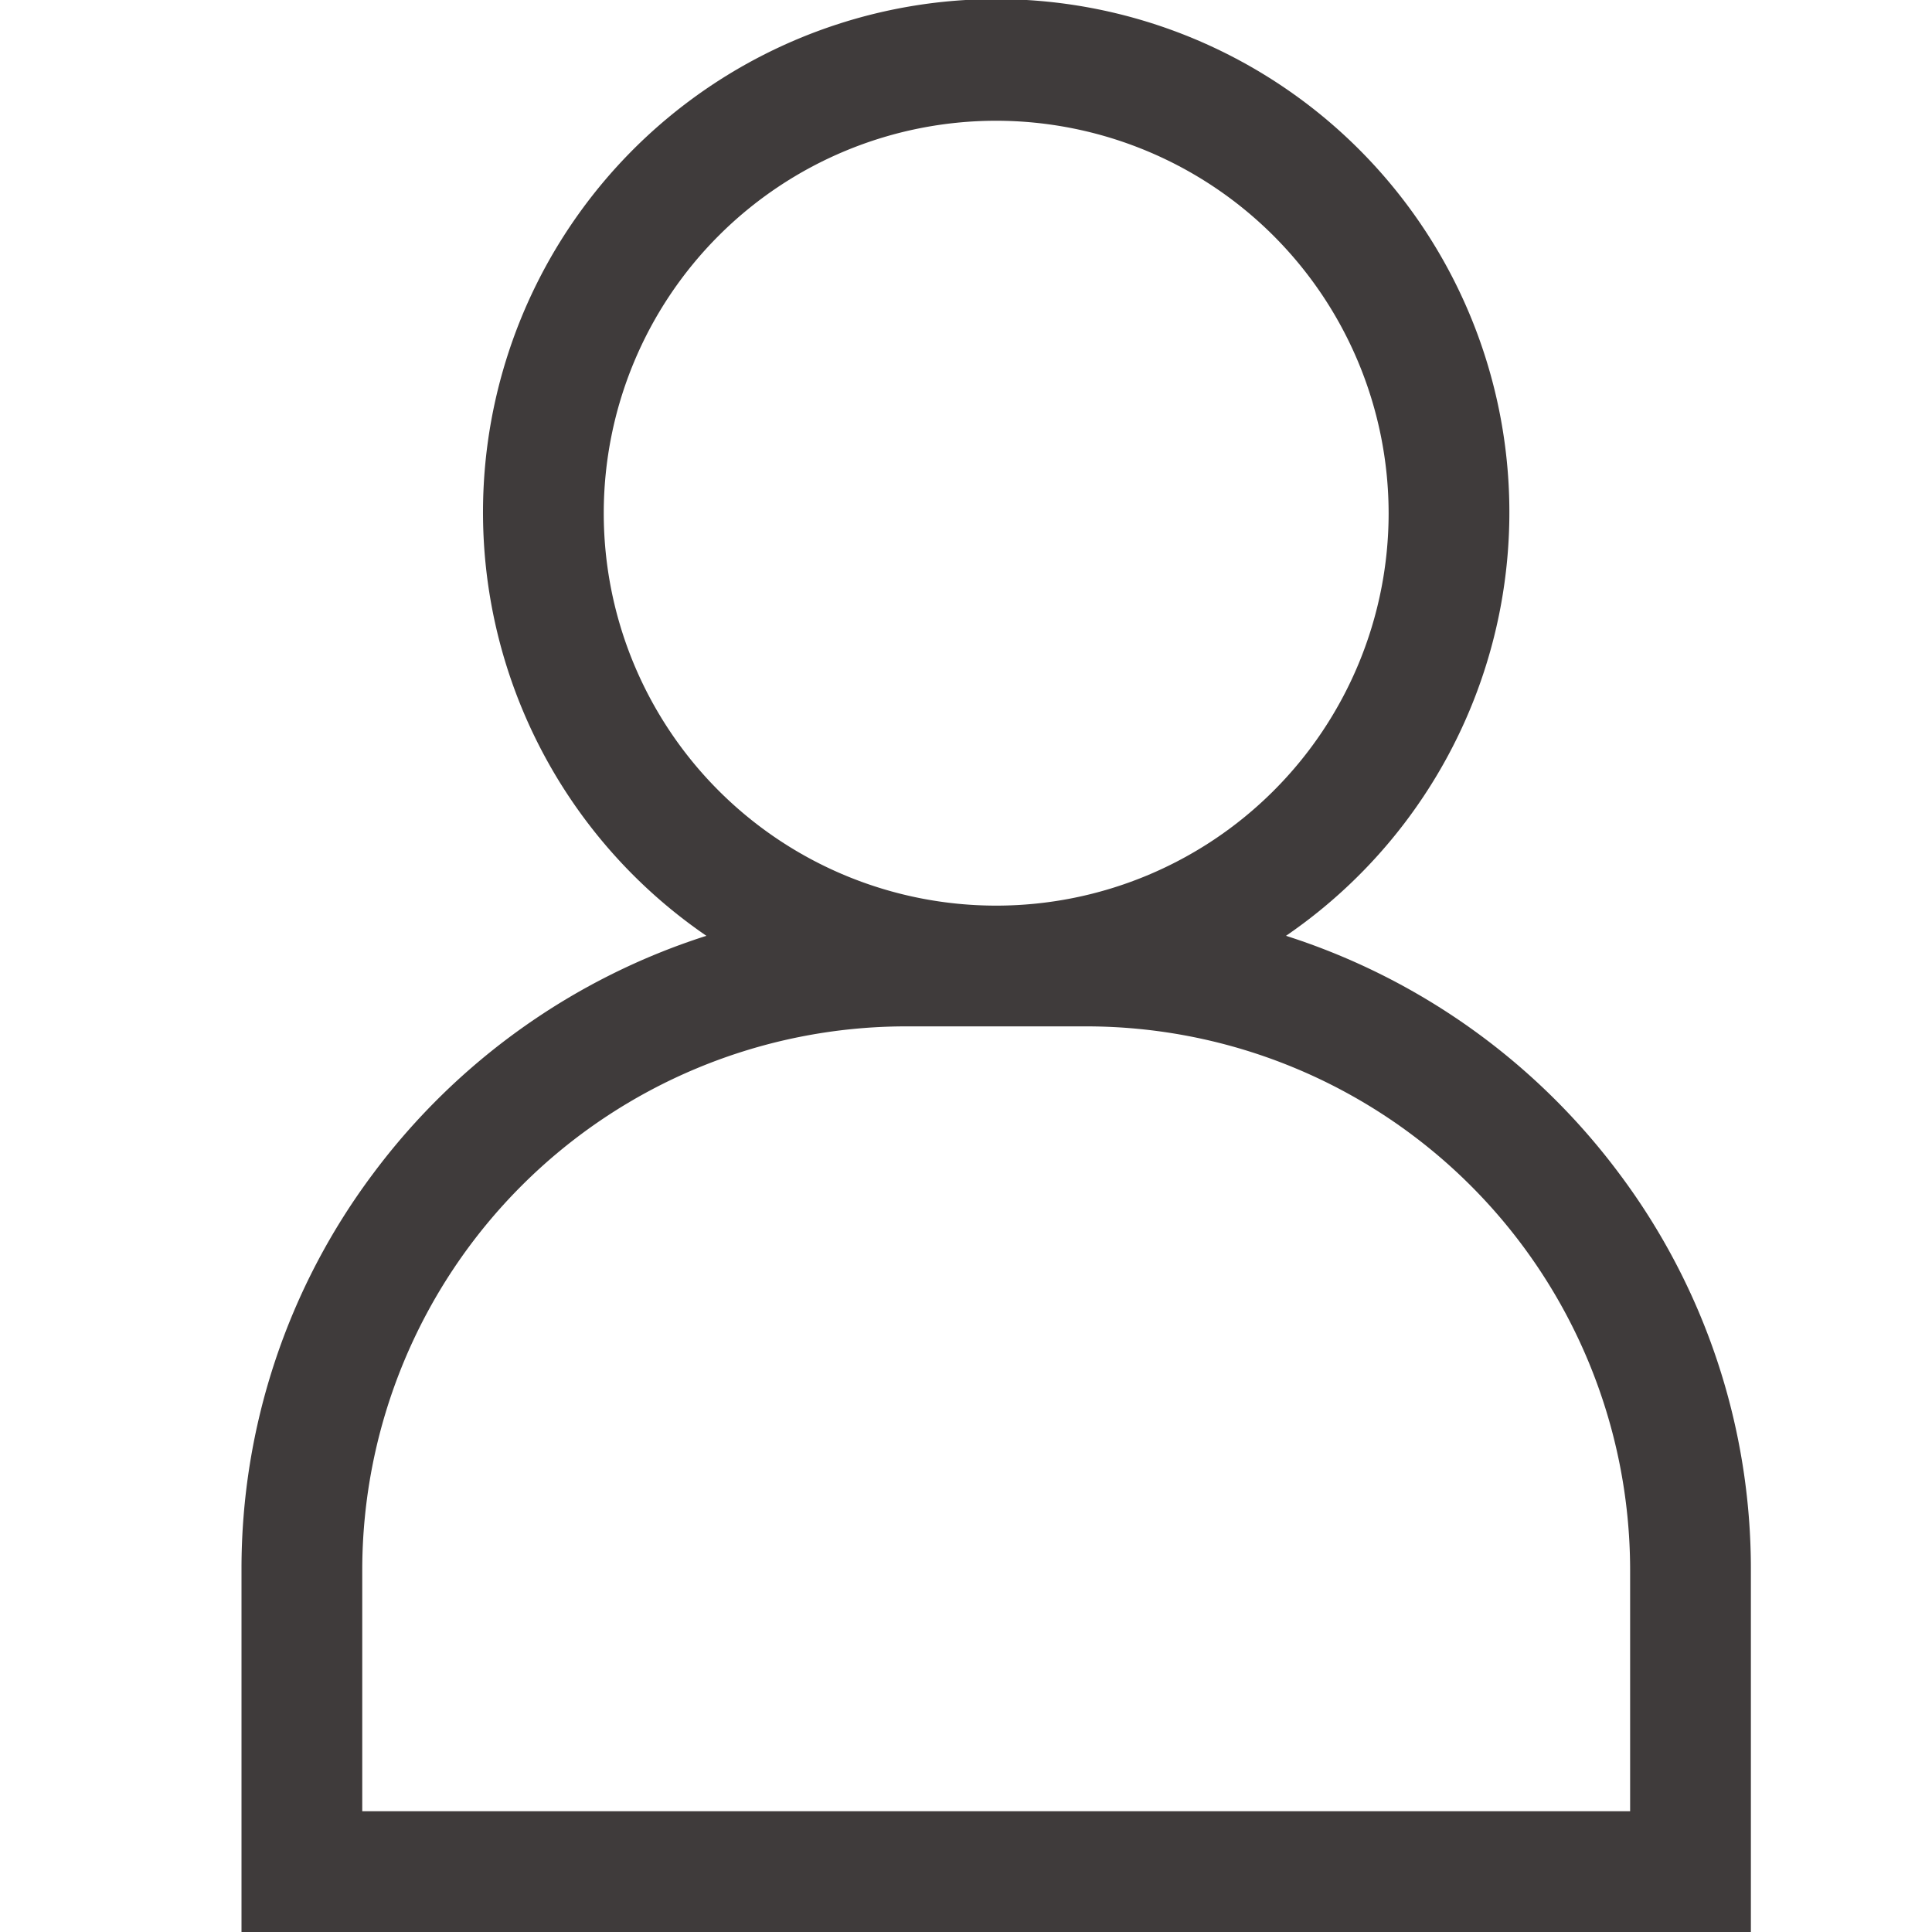 <svg data-name="Icon/User" xmlns="http://www.w3.org/2000/svg" width="24" height="24" viewBox="0 0 24 24">
  <path data-name="Icon Color" d="M18.75,24H0V19.5a8.183,8.183,0,0,1,1.636-4.922,8.321,8.321,0,0,1,4.139-2.953,6.375,6.375,0,1,1,7.2,0,8.321,8.321,0,0,1,4.139,2.953A8.184,8.184,0,0,1,18.75,19.5V24ZM8.25,12.75A6.758,6.758,0,0,0,1.5,19.5v3H17.25v-3a6.758,6.758,0,0,0-6.75-6.75ZM9.375,1.5A4.875,4.875,0,1,0,14.25,6.375,4.88,4.88,0,0,0,9.375,1.5Z" transform="translate(3)" fill="#3f3b3b"/>
</svg>

